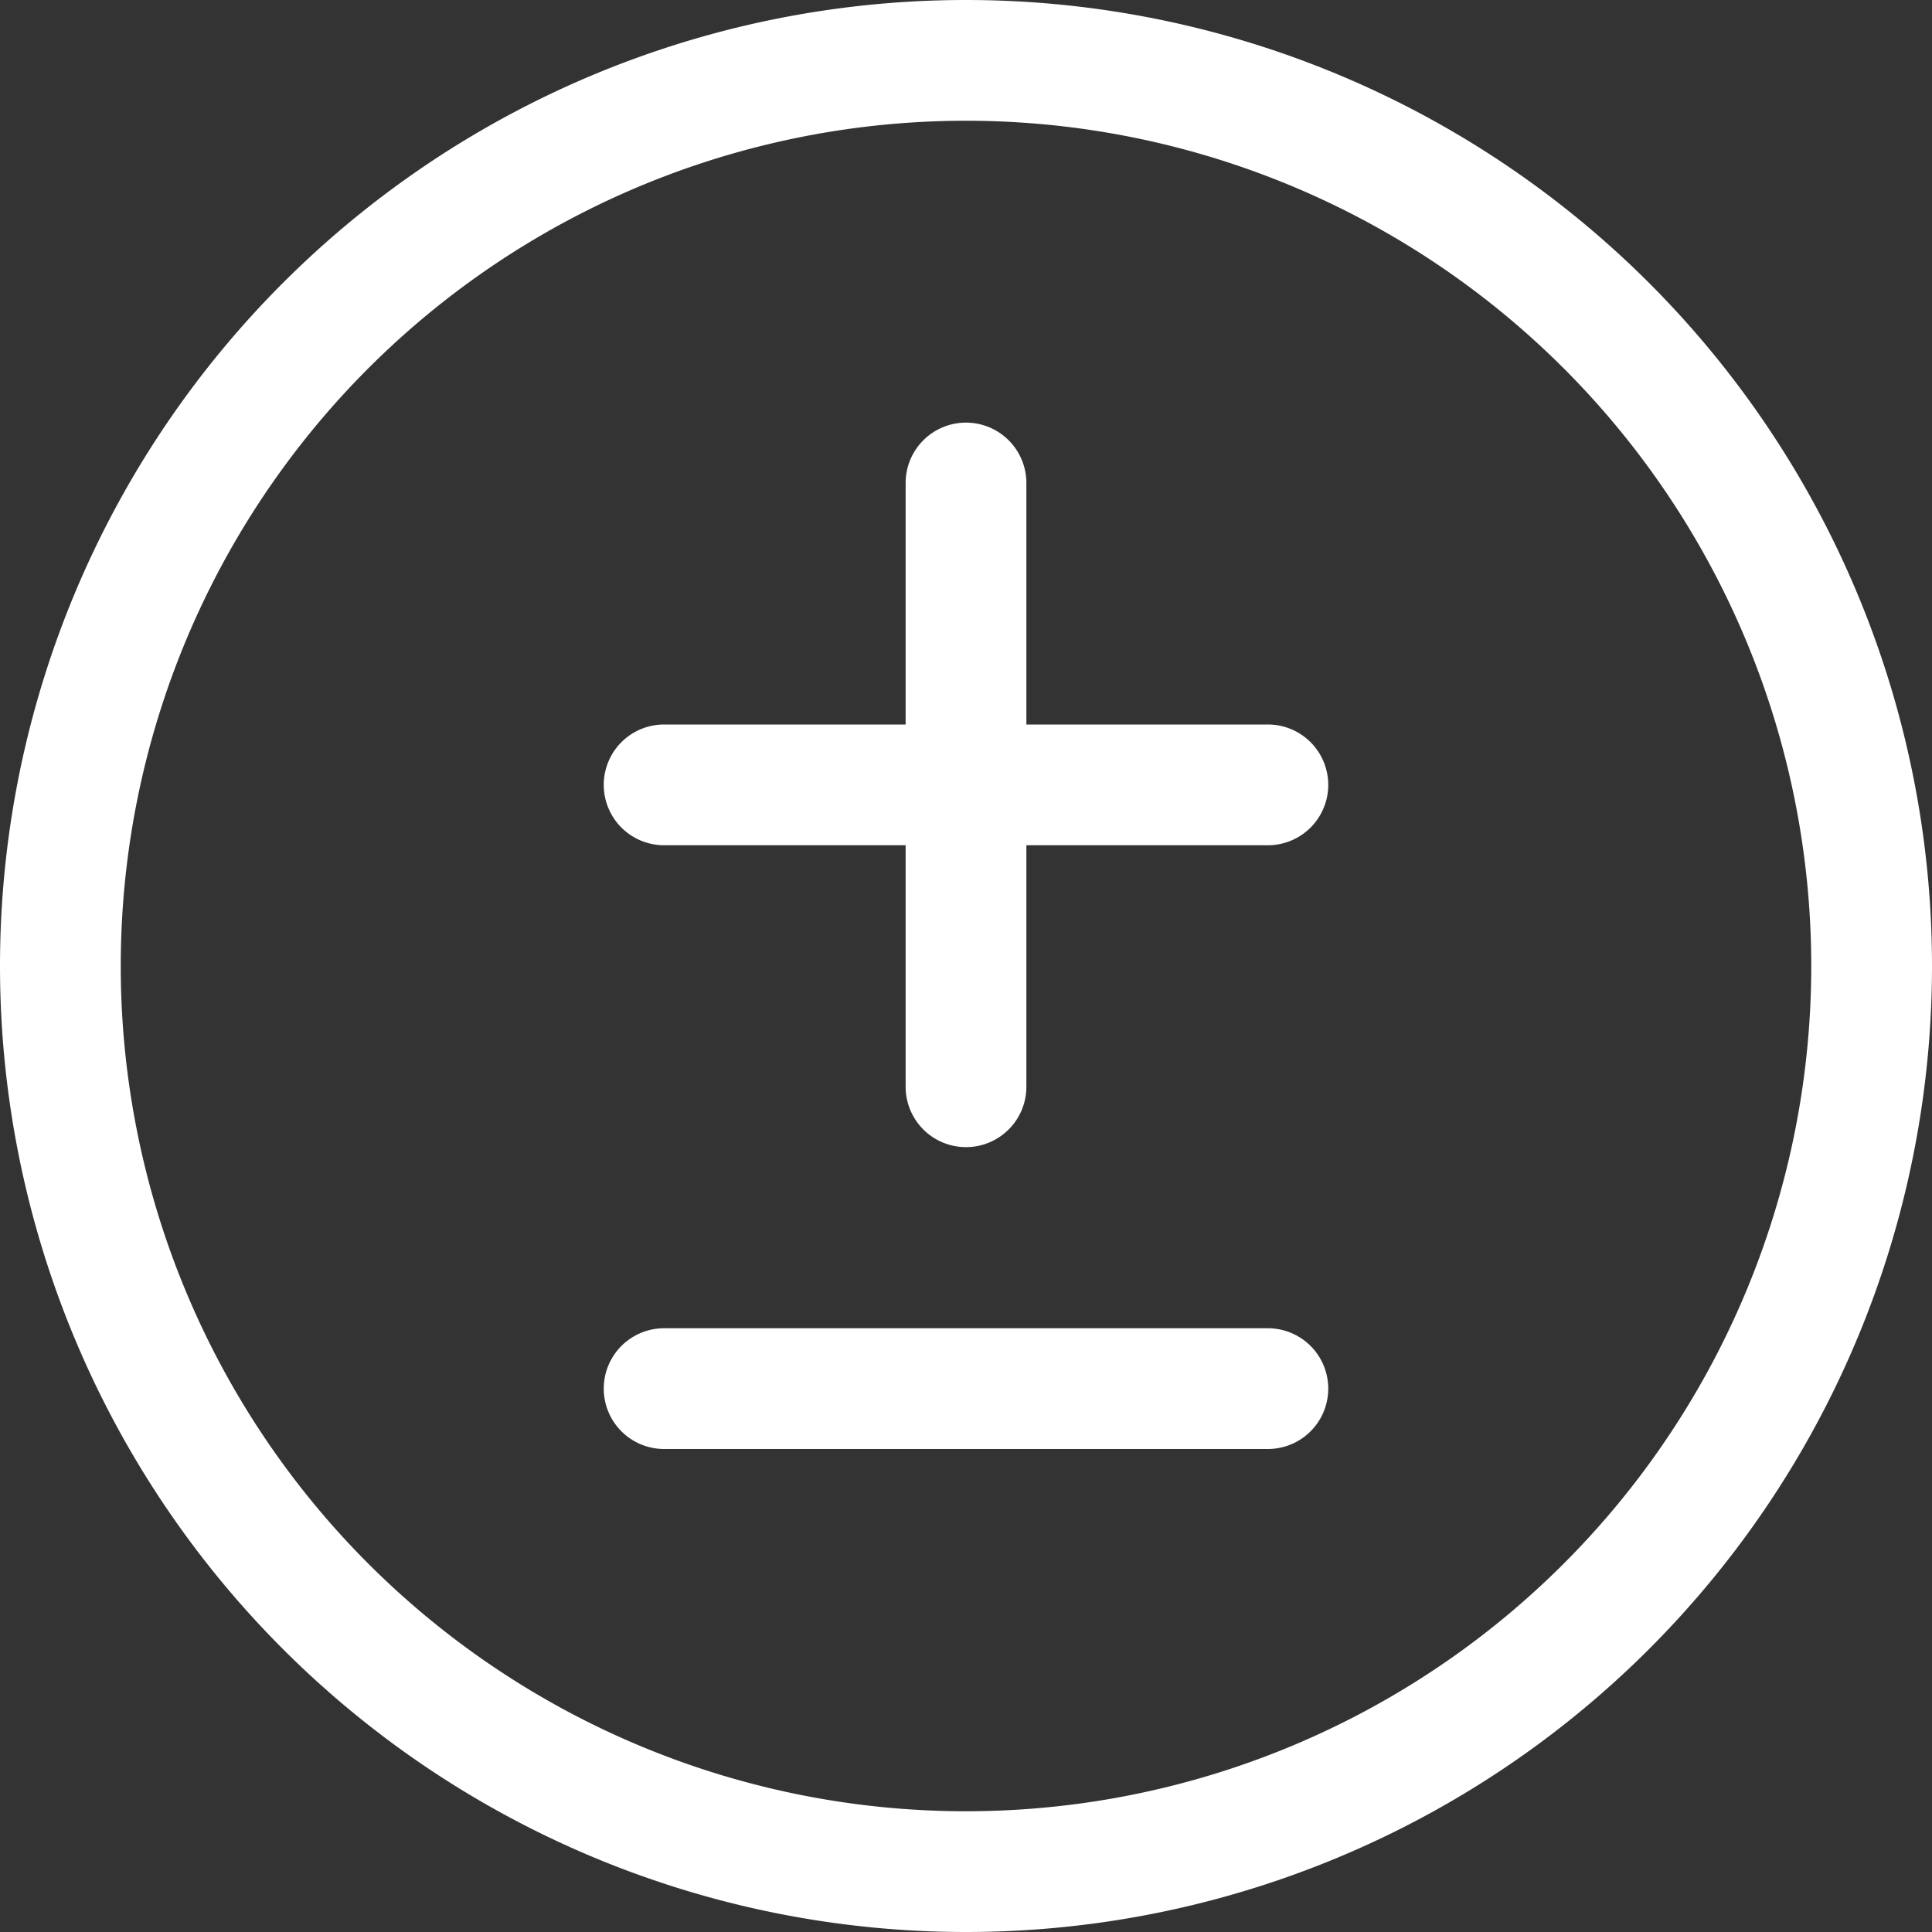 <svg xmlns="http://www.w3.org/2000/svg" width="24" height="24" fill="white" class="bi bi-exposure" viewBox="0 0 16 16">
  <rect x="0" y="0" width="16" height="16" fill="#333333" stroke="none"/>
  <path d="M8.5 4a.5.5 0 0 0-1 0v2h-2a.5.5 0 0 0 0 1h2v2a.5.5 0 0 0 1 0V7h2a.5.5 0 0 0 0-1h-2zm-3 7a.5.5 0 0 0 0 1h5a.5.5 0 0 0 0-1z"/>
  <path d="M8 0a8 8 0 1 0 0 16A8 8 0 0 0 8 0M1 8a7 7 0 1 1 14 0A7 7 0 0 1 1 8"/>
</svg>